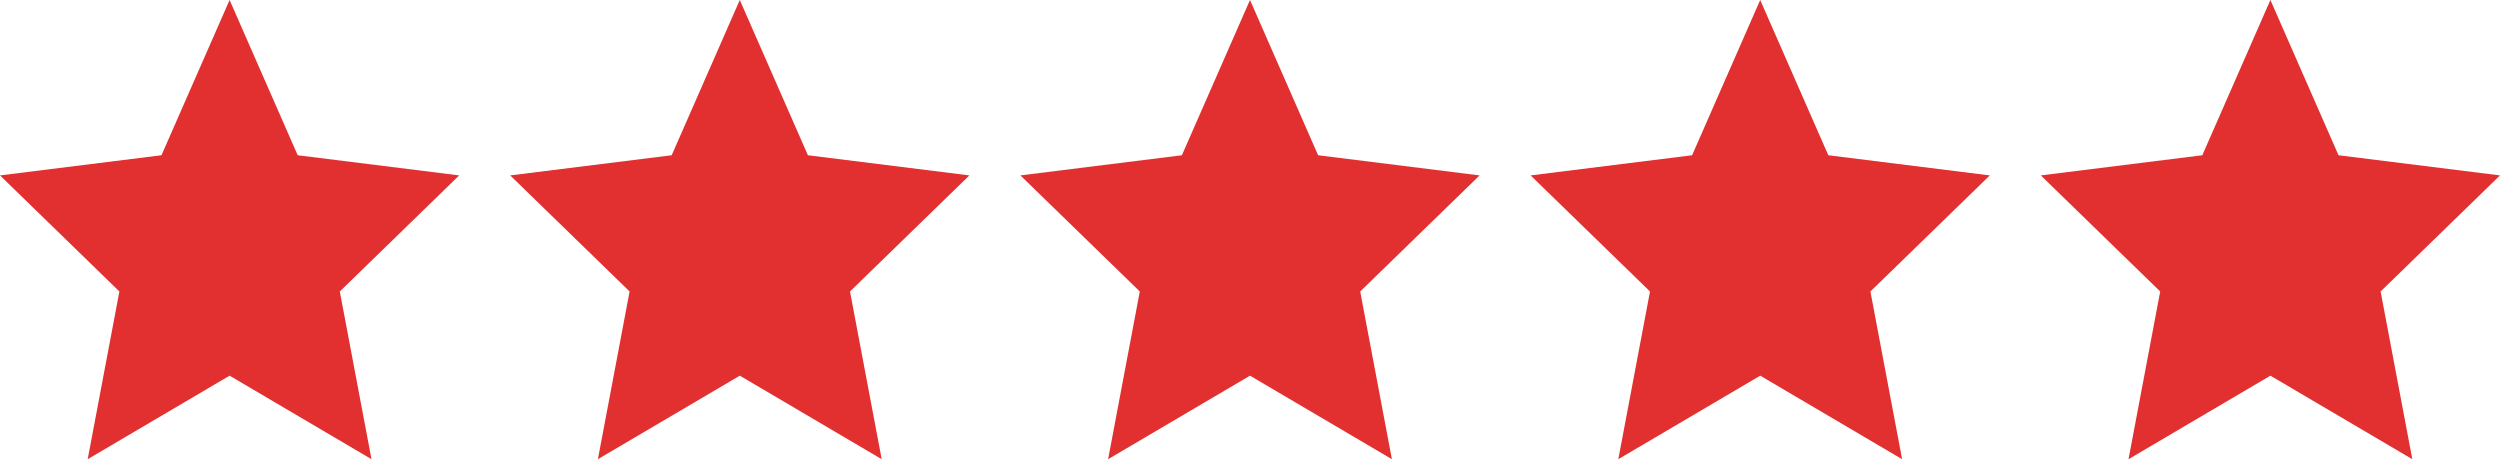 <svg width="98" height="18" viewBox="0 0 98 18" fill="none" xmlns="http://www.w3.org/2000/svg">
<path d="M9 14.726L3.438 18L4.68 11.426L0 6.876L6.33 6.086L9 0L11.67 6.086L18 6.876L13.32 11.426L14.562 18L9 14.726Z" fill="#E22F2F"/>
<path d="M89 14.726L83.438 18L84.68 11.426L80 6.876L86.33 6.086L89 0L91.67 6.086L98 6.876L93.32 11.426L94.562 18L89 14.726Z" fill="#E22F2F"/>
<path d="M69 14.726L63.438 18L64.68 11.426L60 6.876L66.33 6.086L69 0L71.67 6.086L78 6.876L73.32 11.426L74.562 18L69 14.726Z" fill="#E22F2F"/>
<path d="M49 14.726L43.438 18L44.68 11.426L40 6.876L46.33 6.086L49 0L51.67 6.086L58 6.876L53.32 11.426L54.562 18L49 14.726Z" fill="#E22F2F"/>
<path d="M29 14.726L23.438 18L24.68 11.426L20 6.876L26.33 6.086L29 0L31.67 6.086L38 6.876L33.32 11.426L34.562 18L29 14.726Z" fill="#E22F2F"/>
</svg>
